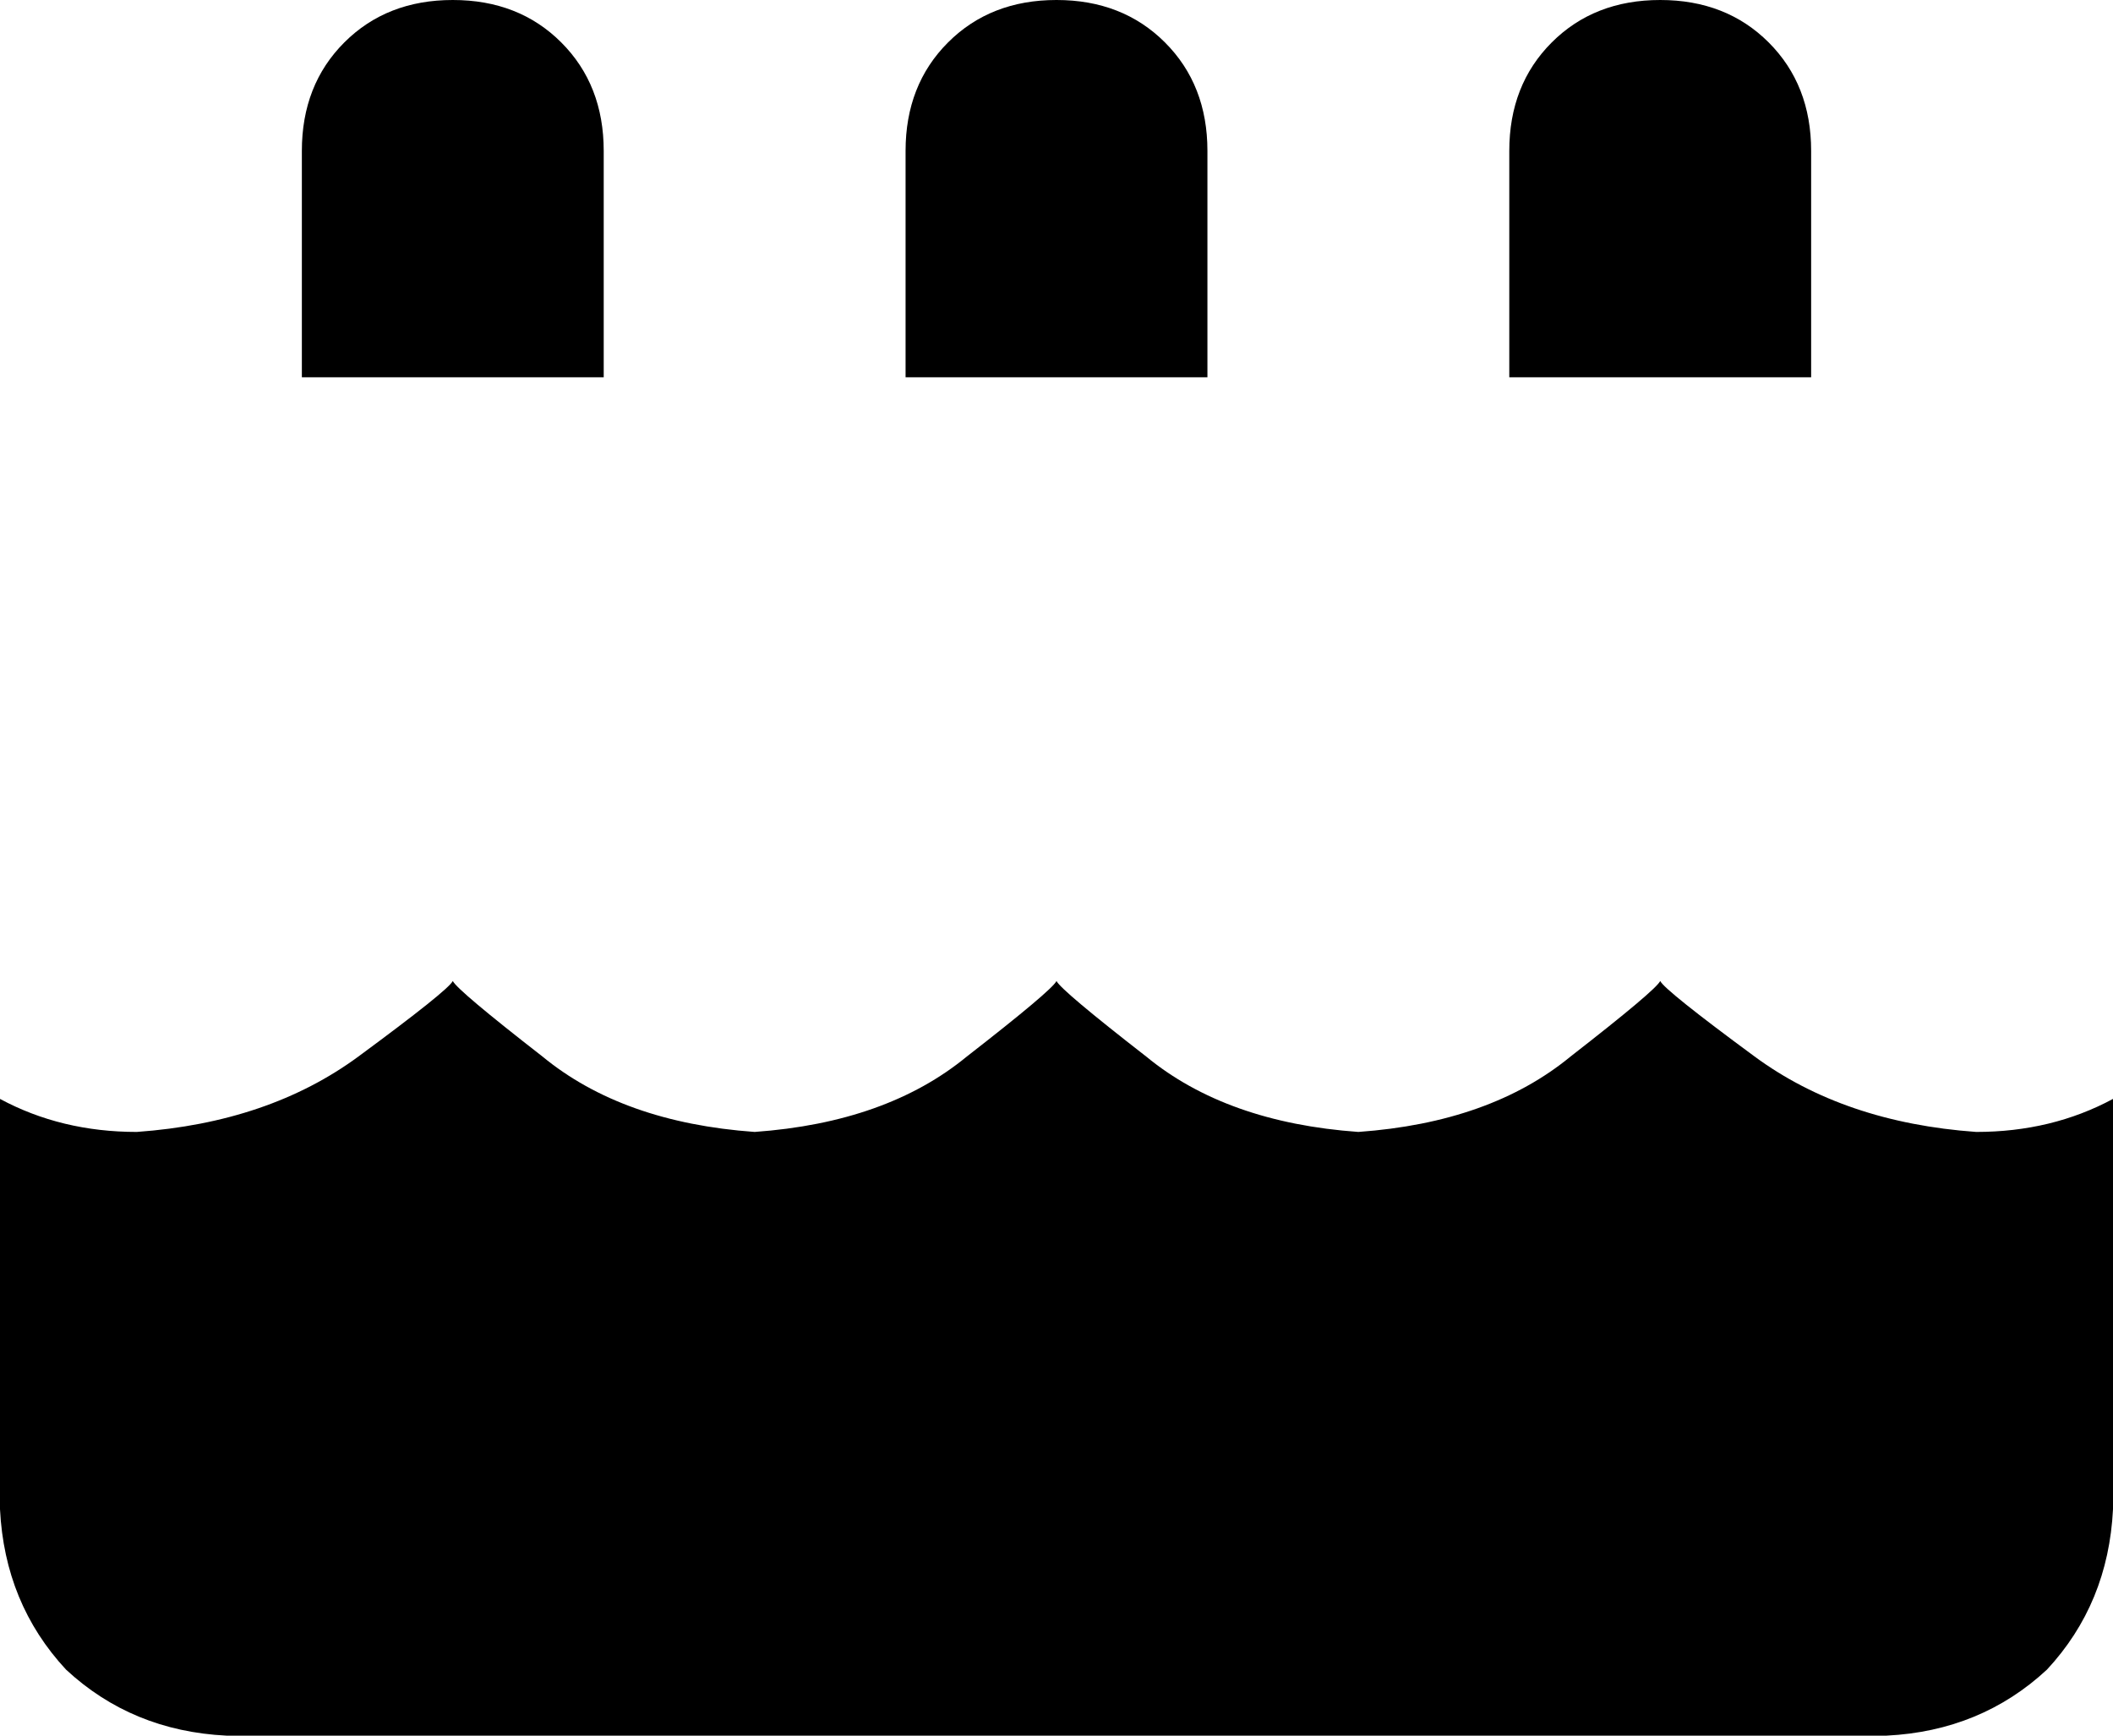 <svg xmlns="http://www.w3.org/2000/svg" viewBox="0 0 448 368">
    <path d="M 128 32 L 128 80 L 64 80 L 64 32 Q 64 18 73 9 Q 82 0 96 0 Q 110 0 119 9 Q 128 18 128 32 L 128 32 Z M 256 32 L 256 80 L 192 80 L 192 32 Q 192 18 201 9 Q 210 0 224 0 Q 238 0 247 9 Q 256 18 256 32 L 256 32 Z M 384 32 L 384 80 L 320 80 L 320 32 Q 320 18 329 9 Q 338 0 352 0 Q 366 0 375 9 Q 384 18 384 32 L 384 32 Z M 0 320 L 0 233 Q 13 240 29 240 Q 57 238 76 224 Q 95 210 96 208 Q 97 210 115 224 Q 132 238 160 240 Q 188 238 205 224 Q 223 210 224 208 Q 225 210 243 224 Q 260 238 288 240 Q 316 238 333 224 Q 351 210 352 208 Q 353 210 372 224 Q 391 238 419 240 Q 435 240 448 233 L 448 320 Q 447 340 434 354 Q 420 367 400 368 L 48 368 Q 28 367 14 354 Q 1 340 0 320 L 0 320 Z"/>
</svg>
